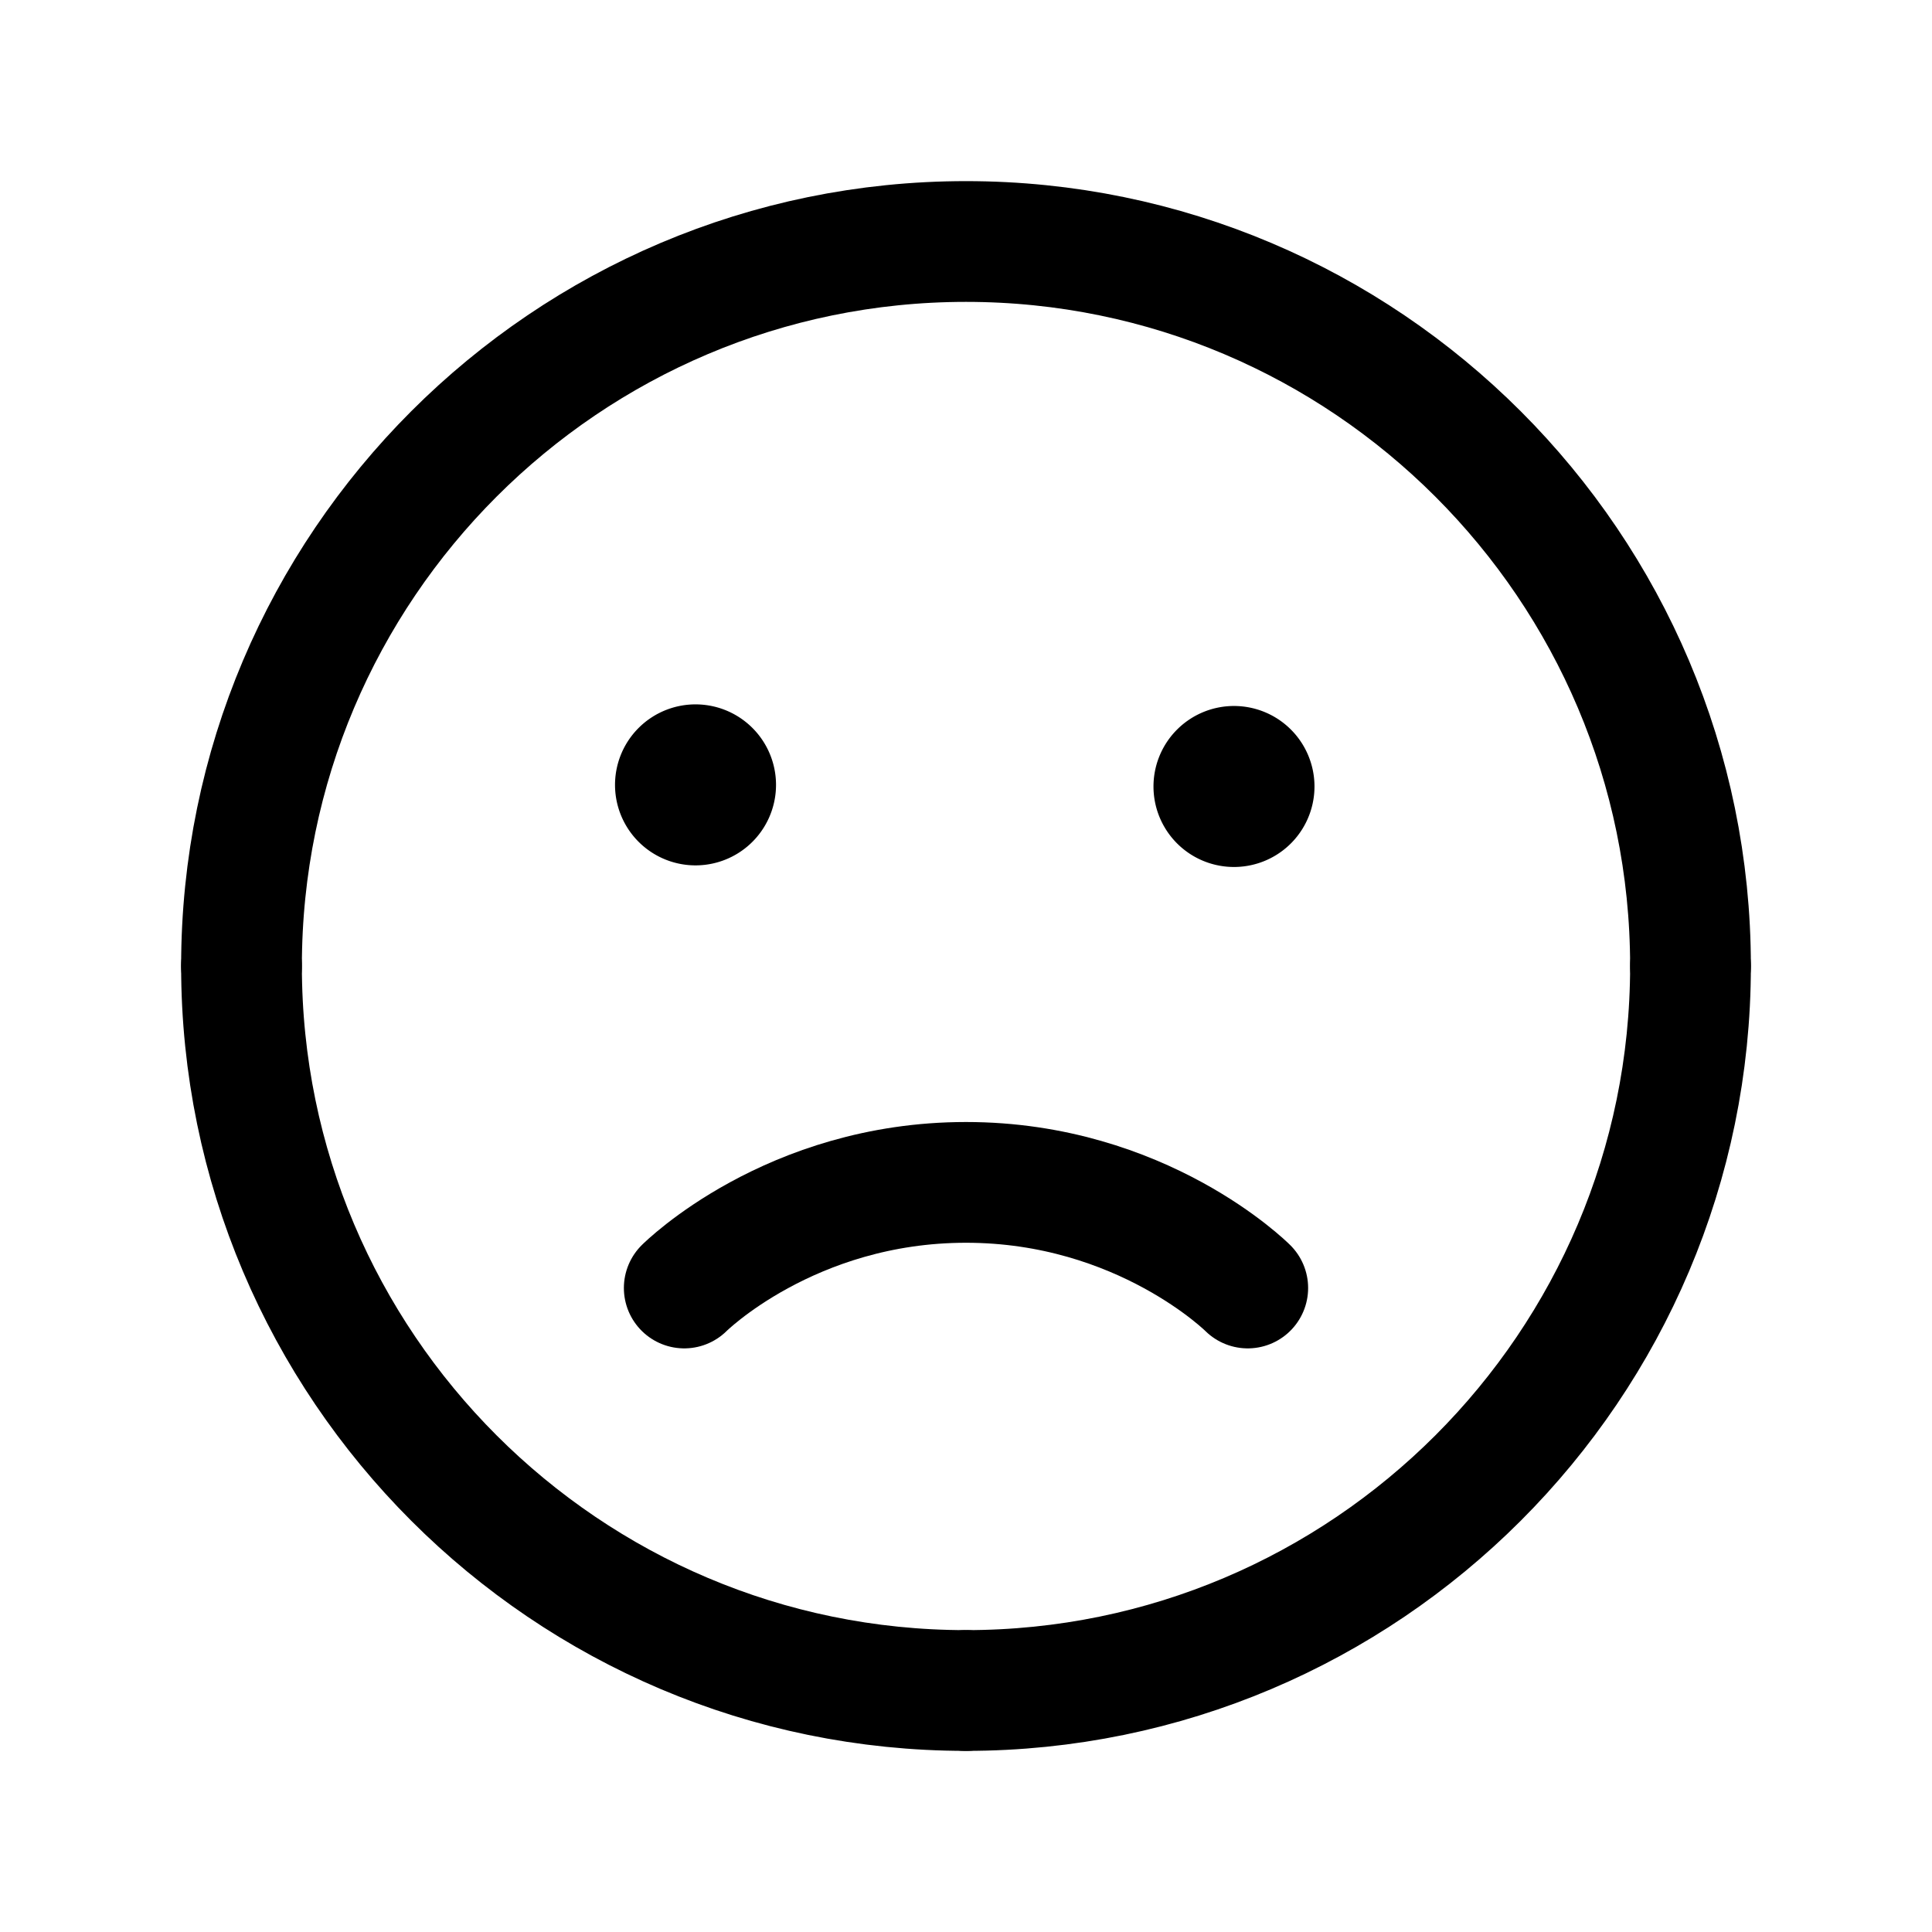 <svg version="1.1" viewBox="0 0 24 24" xmlns="http://www.w3.org/2000/svg"><title>social smileys c</title><g class="nc-icon-wrapper"><g fill="none"><path d="M0 0h24v24H0z"/><path stroke="currentColor" stroke-linecap="round" stroke-linejoin="round" stroke-width="1.5" d="M21 12c0-4.962-4.038-9-9-9-4.963 0-9 4.037-9 9"/><path stroke="currentColor" stroke-linecap="round" stroke-linejoin="round" stroke-width="1.5" d="M12 21c4.963 0 9-4.038 9-9"/><path stroke="currentColor" stroke-linecap="round" stroke-linejoin="round" stroke-width="1.5" d="M3 12c0 4.963 4.037 9 9 9"/><path stroke="currentColor" stroke-linecap="round" stroke-linejoin="round" stroke-width="1.5" d="M15.328 9.52a.25.25 0 1 0 .251.25.25.25 0 0 0-.251-.25"/><path stroke="currentColor" stroke-linecap="round" stroke-linejoin="round" stroke-width="1.5" d="M8.639 9.5a.25.25 0 1 0 .251.25.25.25 0 0 0-.251-.25"/><path stroke="currentColor" stroke-linecap="round" stroke-linejoin="round" stroke-width="1.5" d="M8.5 16s1.313-1.312 3.5-1.312c2.188 0 3.5 1.312 3.5 1.312"/></g></g></svg>